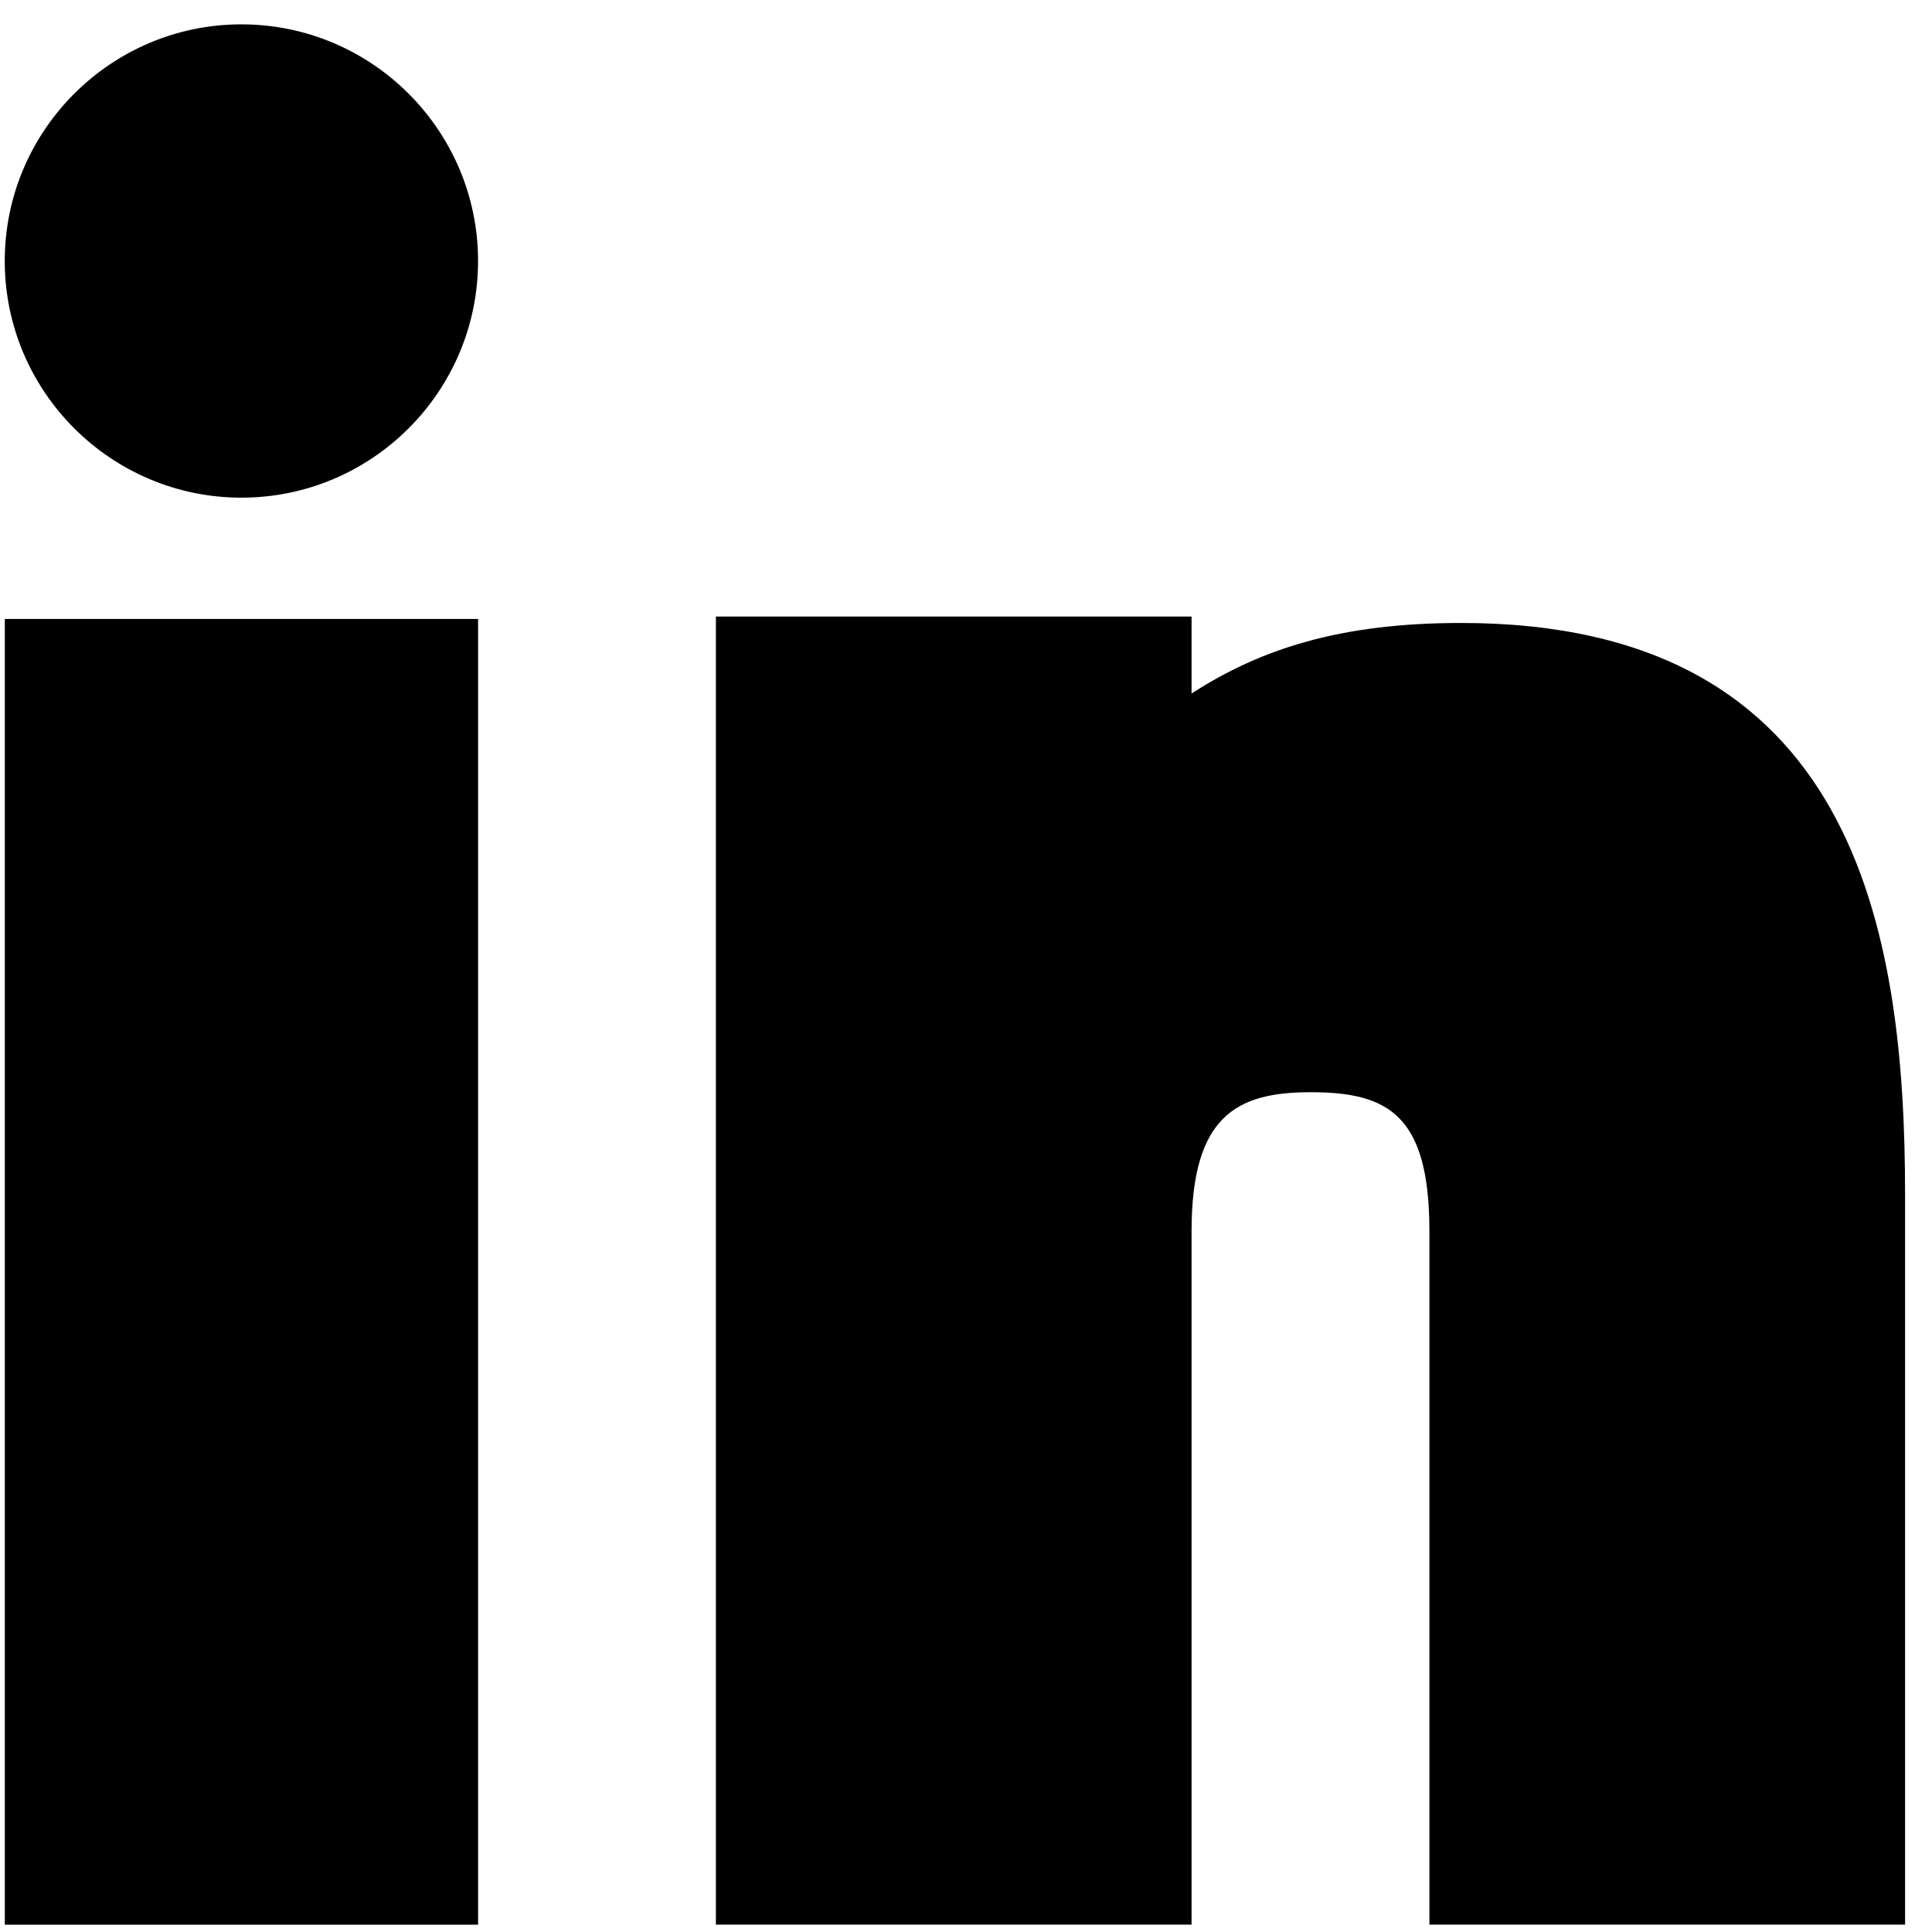 <svg width="61" height="61" viewBox="0 0 61 61" fill="none" xmlns="http://www.w3.org/2000/svg">
<path fill-rule="evenodd" clip-rule="evenodd" d="M15.095 19.543V60.769H0.152V19.543H15.095ZM37.622 19.466V21.896C39.803 20.488 42.319 19.669 46.134 19.669C58.558 19.669 60.15 29.315 60.15 37.718V60.768H45.131V38.867C45.131 35.184 43.813 34.485 41.377 34.485C39.06 34.485 37.622 35.221 37.622 38.867V60.768H22.603V19.466H37.622ZM7.622 0.769C11.745 0.769 15.094 4.122 15.094 8.241C15.094 12.36 11.745 15.713 7.622 15.713C3.503 15.713 0.15 12.36 0.15 8.241C0.15 4.122 3.503 0.769 7.622 0.769Z" fill="black"/>
</svg>
